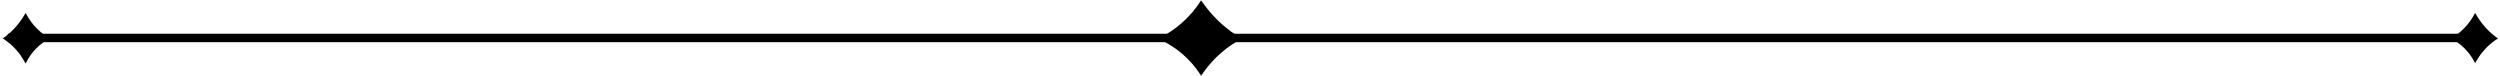 <svg width="296" height="9" viewBox="0 0 296 9" fill="none" xmlns="http://www.w3.org/2000/svg">
<line x1="0.928" y1="4.495" x2="293.145" y2="4.495" stroke="black"/>
<path d="M3.035 7.525L2.732 7.013C2.139 6.013 1.315 5.169 0.329 4.553V4.553V4.553C1.319 3.865 2.153 2.978 2.78 1.948L3.035 1.528L3.109 1.668C3.746 2.871 4.71 3.871 5.888 4.553V4.553V4.553C4.715 5.163 3.759 6.122 3.152 7.297L3.035 7.525Z" fill="black"/>
<path d="M293.052 7.472L293.337 7.003C293.942 6.008 294.771 5.169 295.757 4.553V4.553V4.553C294.768 3.865 293.933 2.978 293.307 1.948L293.052 1.528L292.978 1.668C292.34 2.871 291.377 3.871 290.198 4.553V4.553V4.553C291.373 5.164 292.334 6.117 292.954 7.287L293.052 7.472Z" fill="black"/>
<path d="M142.208 8.958L142.585 8.437C143.751 6.825 145.275 5.504 147.036 4.579V4.579V4.579C145.27 3.547 143.739 2.158 142.54 0.501L142.208 0.042V0.042C140.983 1.985 139.24 3.546 137.175 4.55L137.115 4.579V4.579C139.213 5.496 140.987 7.021 142.208 8.958V8.958Z" fill="black"/>
</svg>
